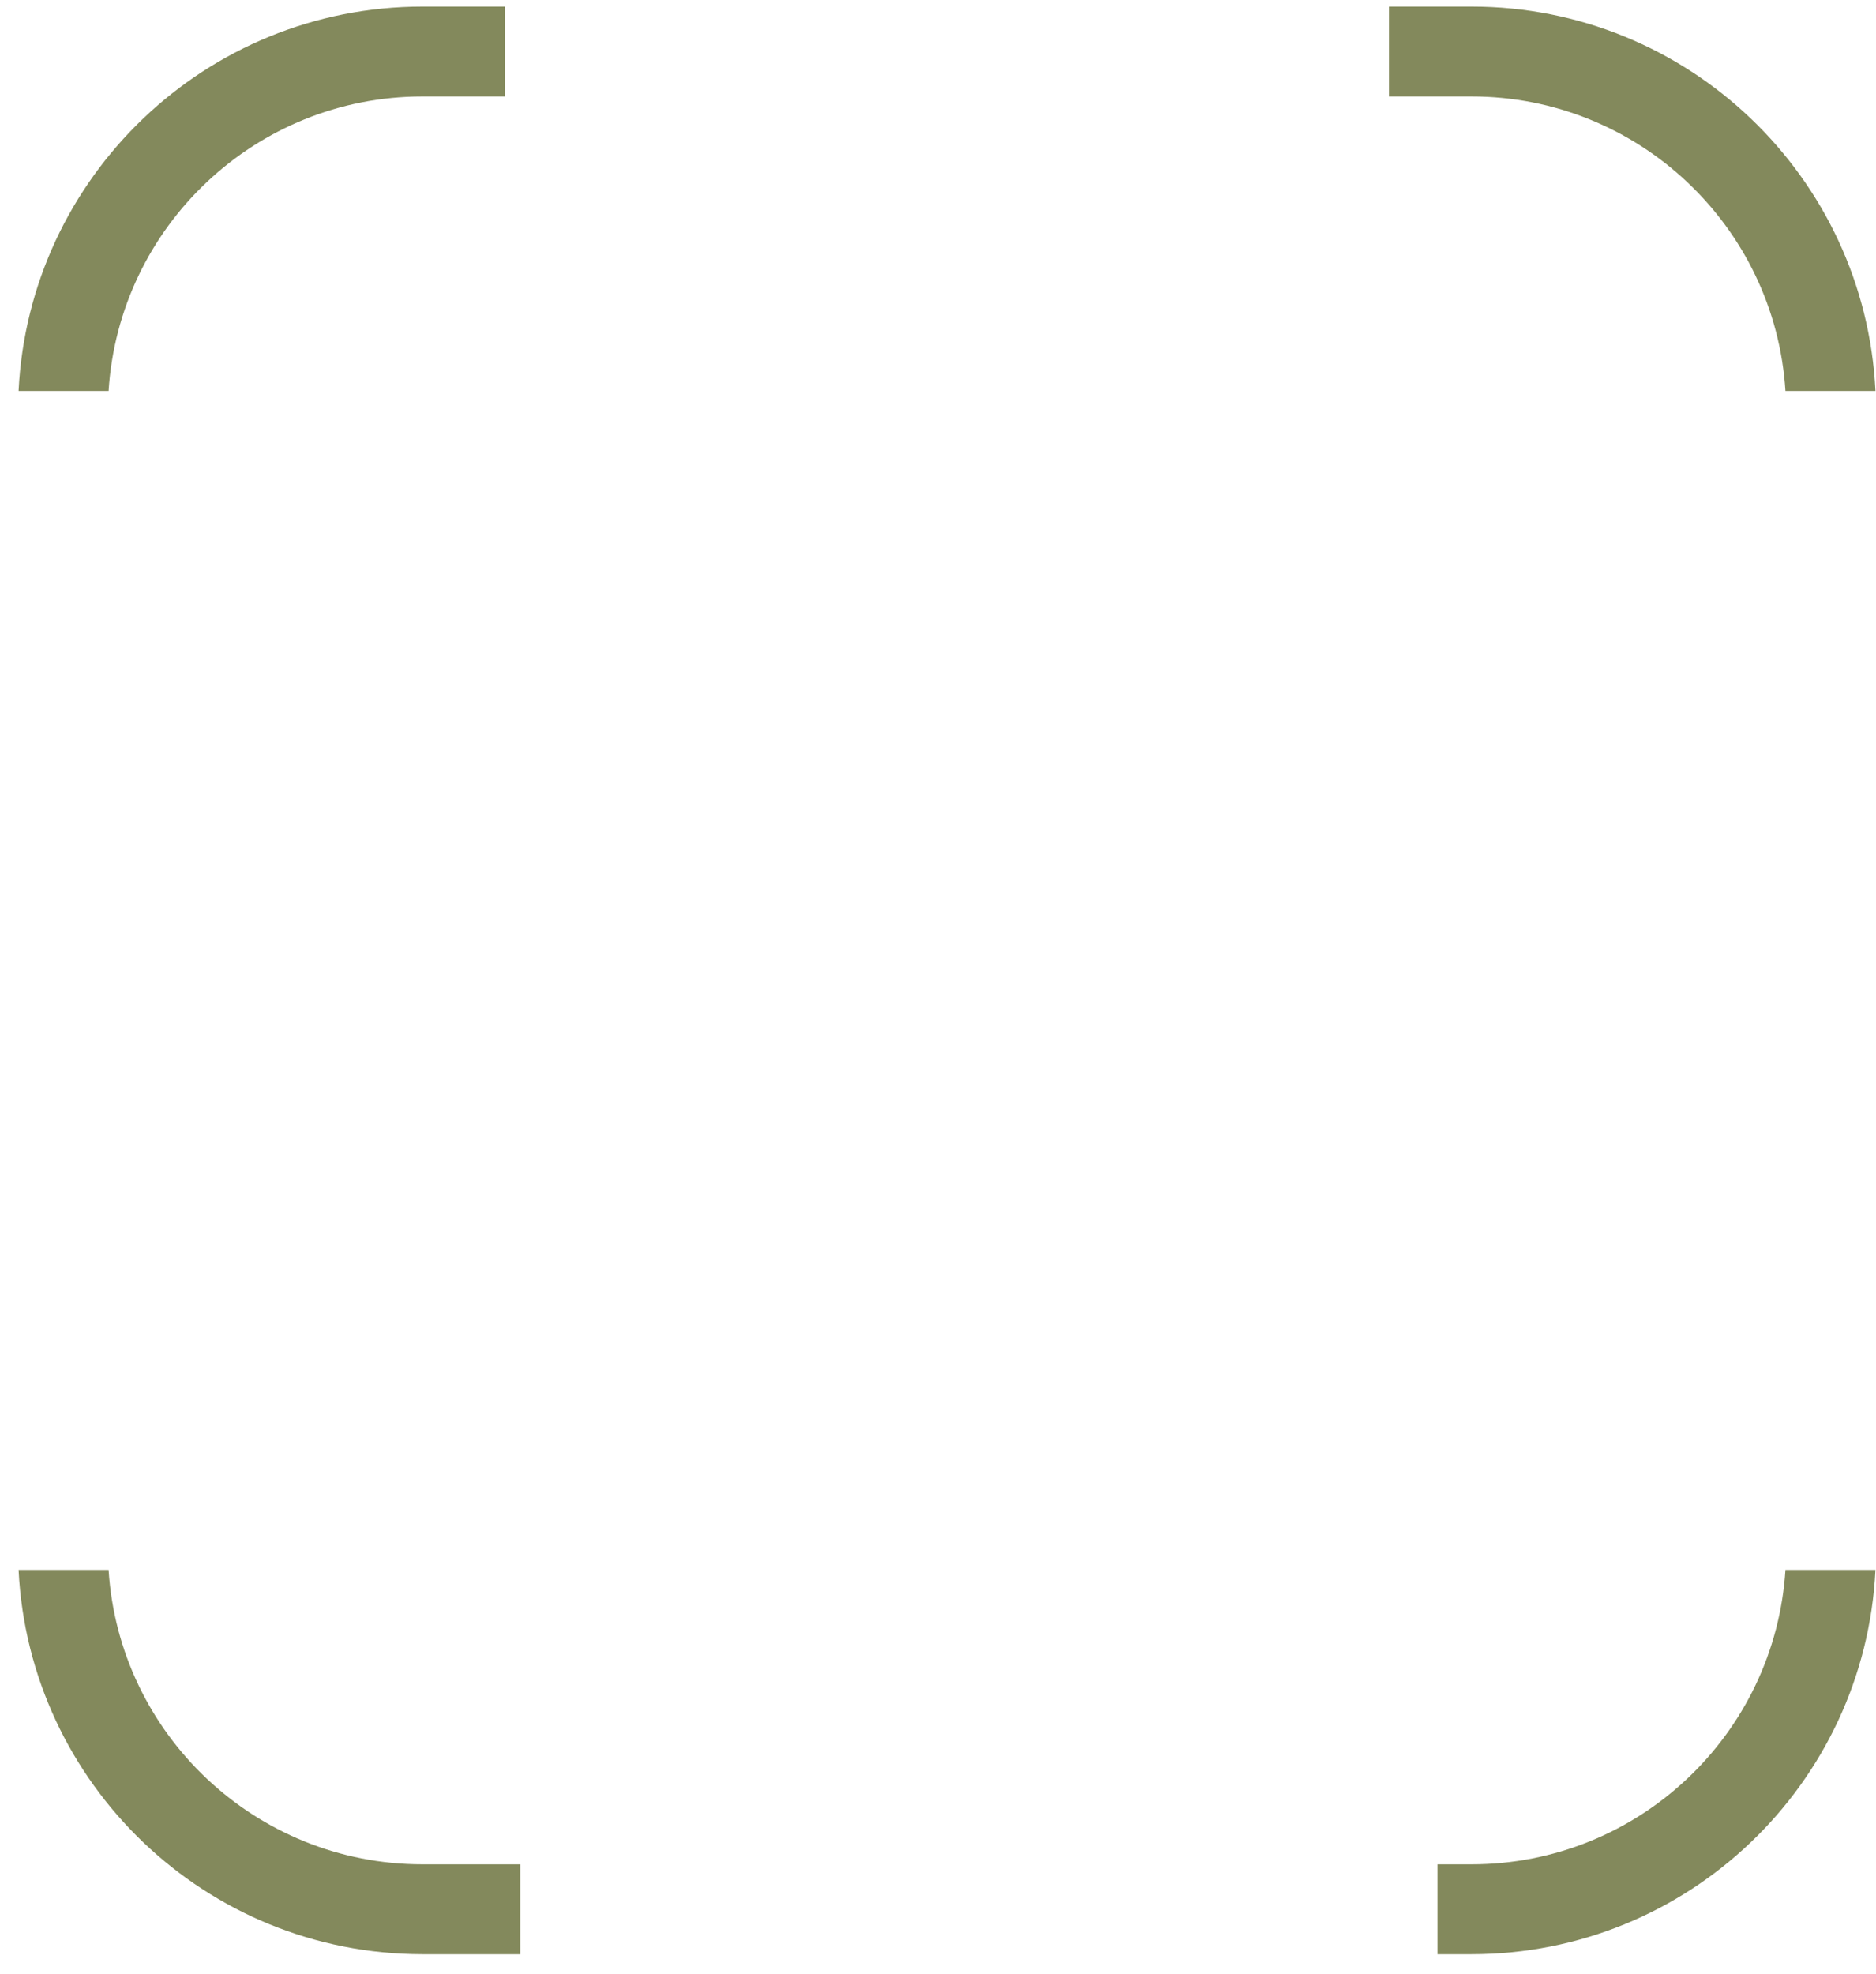 <svg width="77" height="81" viewBox="0 0 77 81" fill="none" xmlns="http://www.w3.org/2000/svg">
<path id="Subtract" fill-rule="evenodd" clip-rule="evenodd" d="M4.457 16.043C4.883 9.298 10.489 3.959 17.341 3.959H20.728V0.271H17.341C8.451 0.271 1.193 7.26 0.762 16.043H4.457ZM73.283 16.043C72.857 9.298 67.251 3.959 60.399 3.959H57.012V0.271H60.399C69.289 0.271 76.547 7.26 76.978 16.043H73.283ZM76.978 64.421H73.283C72.856 71.165 67.251 76.503 60.399 76.503H59.002V80.192H60.399C69.288 80.192 76.546 73.204 76.978 64.421ZM4.457 64.421H0.762C1.194 73.204 8.451 80.192 17.341 80.192H21.354V76.503H17.341C10.489 76.503 4.884 71.165 4.457 64.421Z" fill="#83895C"/>
</svg>
